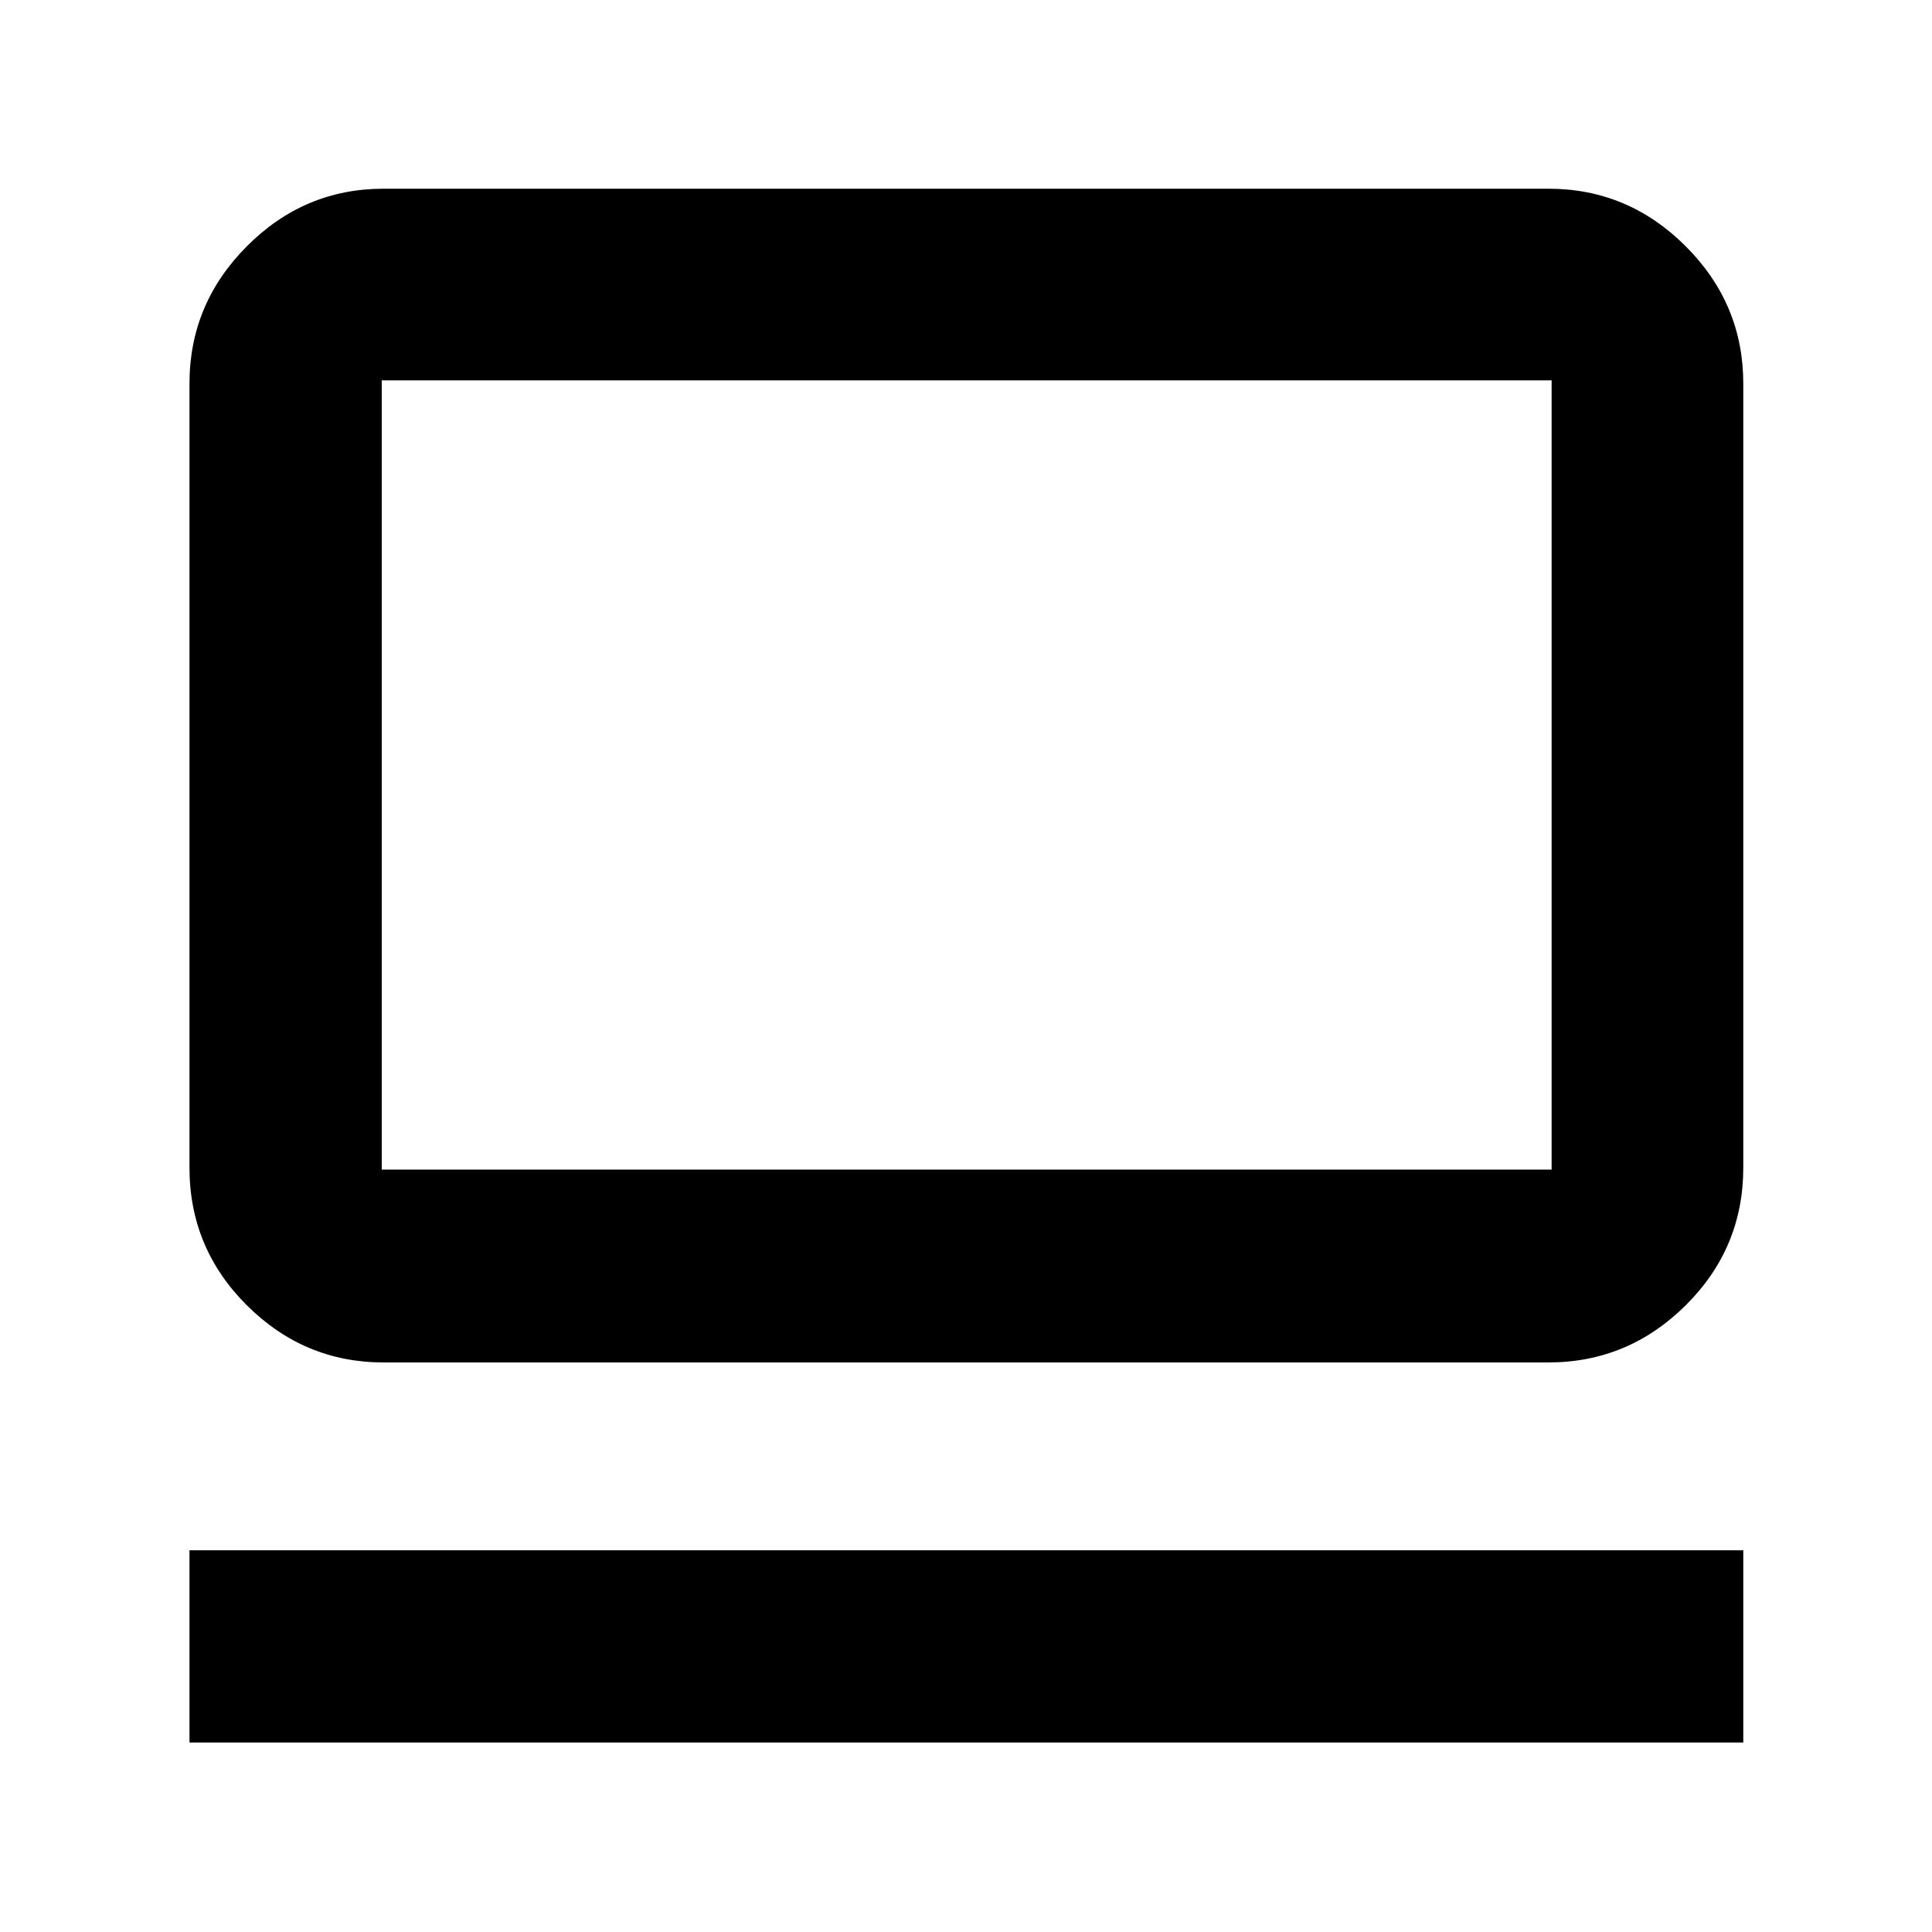 <svg xmlns="http://www.w3.org/2000/svg" height="40" viewBox="0 -960 960 960" width="40"><path d="M94.15-94.15v-95.53h772.08v95.53H94.15Zm96.43-188.86q-39.43 0-67.93-28.4-28.5-28.4-28.5-68.42v-389.59q0-39.59 28.5-68.2t67.93-28.61h578.84q39.59 0 68.2 28.61t28.61 68.2v389.59q0 40.02-28.61 68.42t-68.2 28.4H190.58Zm-.9-95.82h581.31v-392.16H189.68v392.16Zm0 0v-392.16 392.16Z"/></svg>